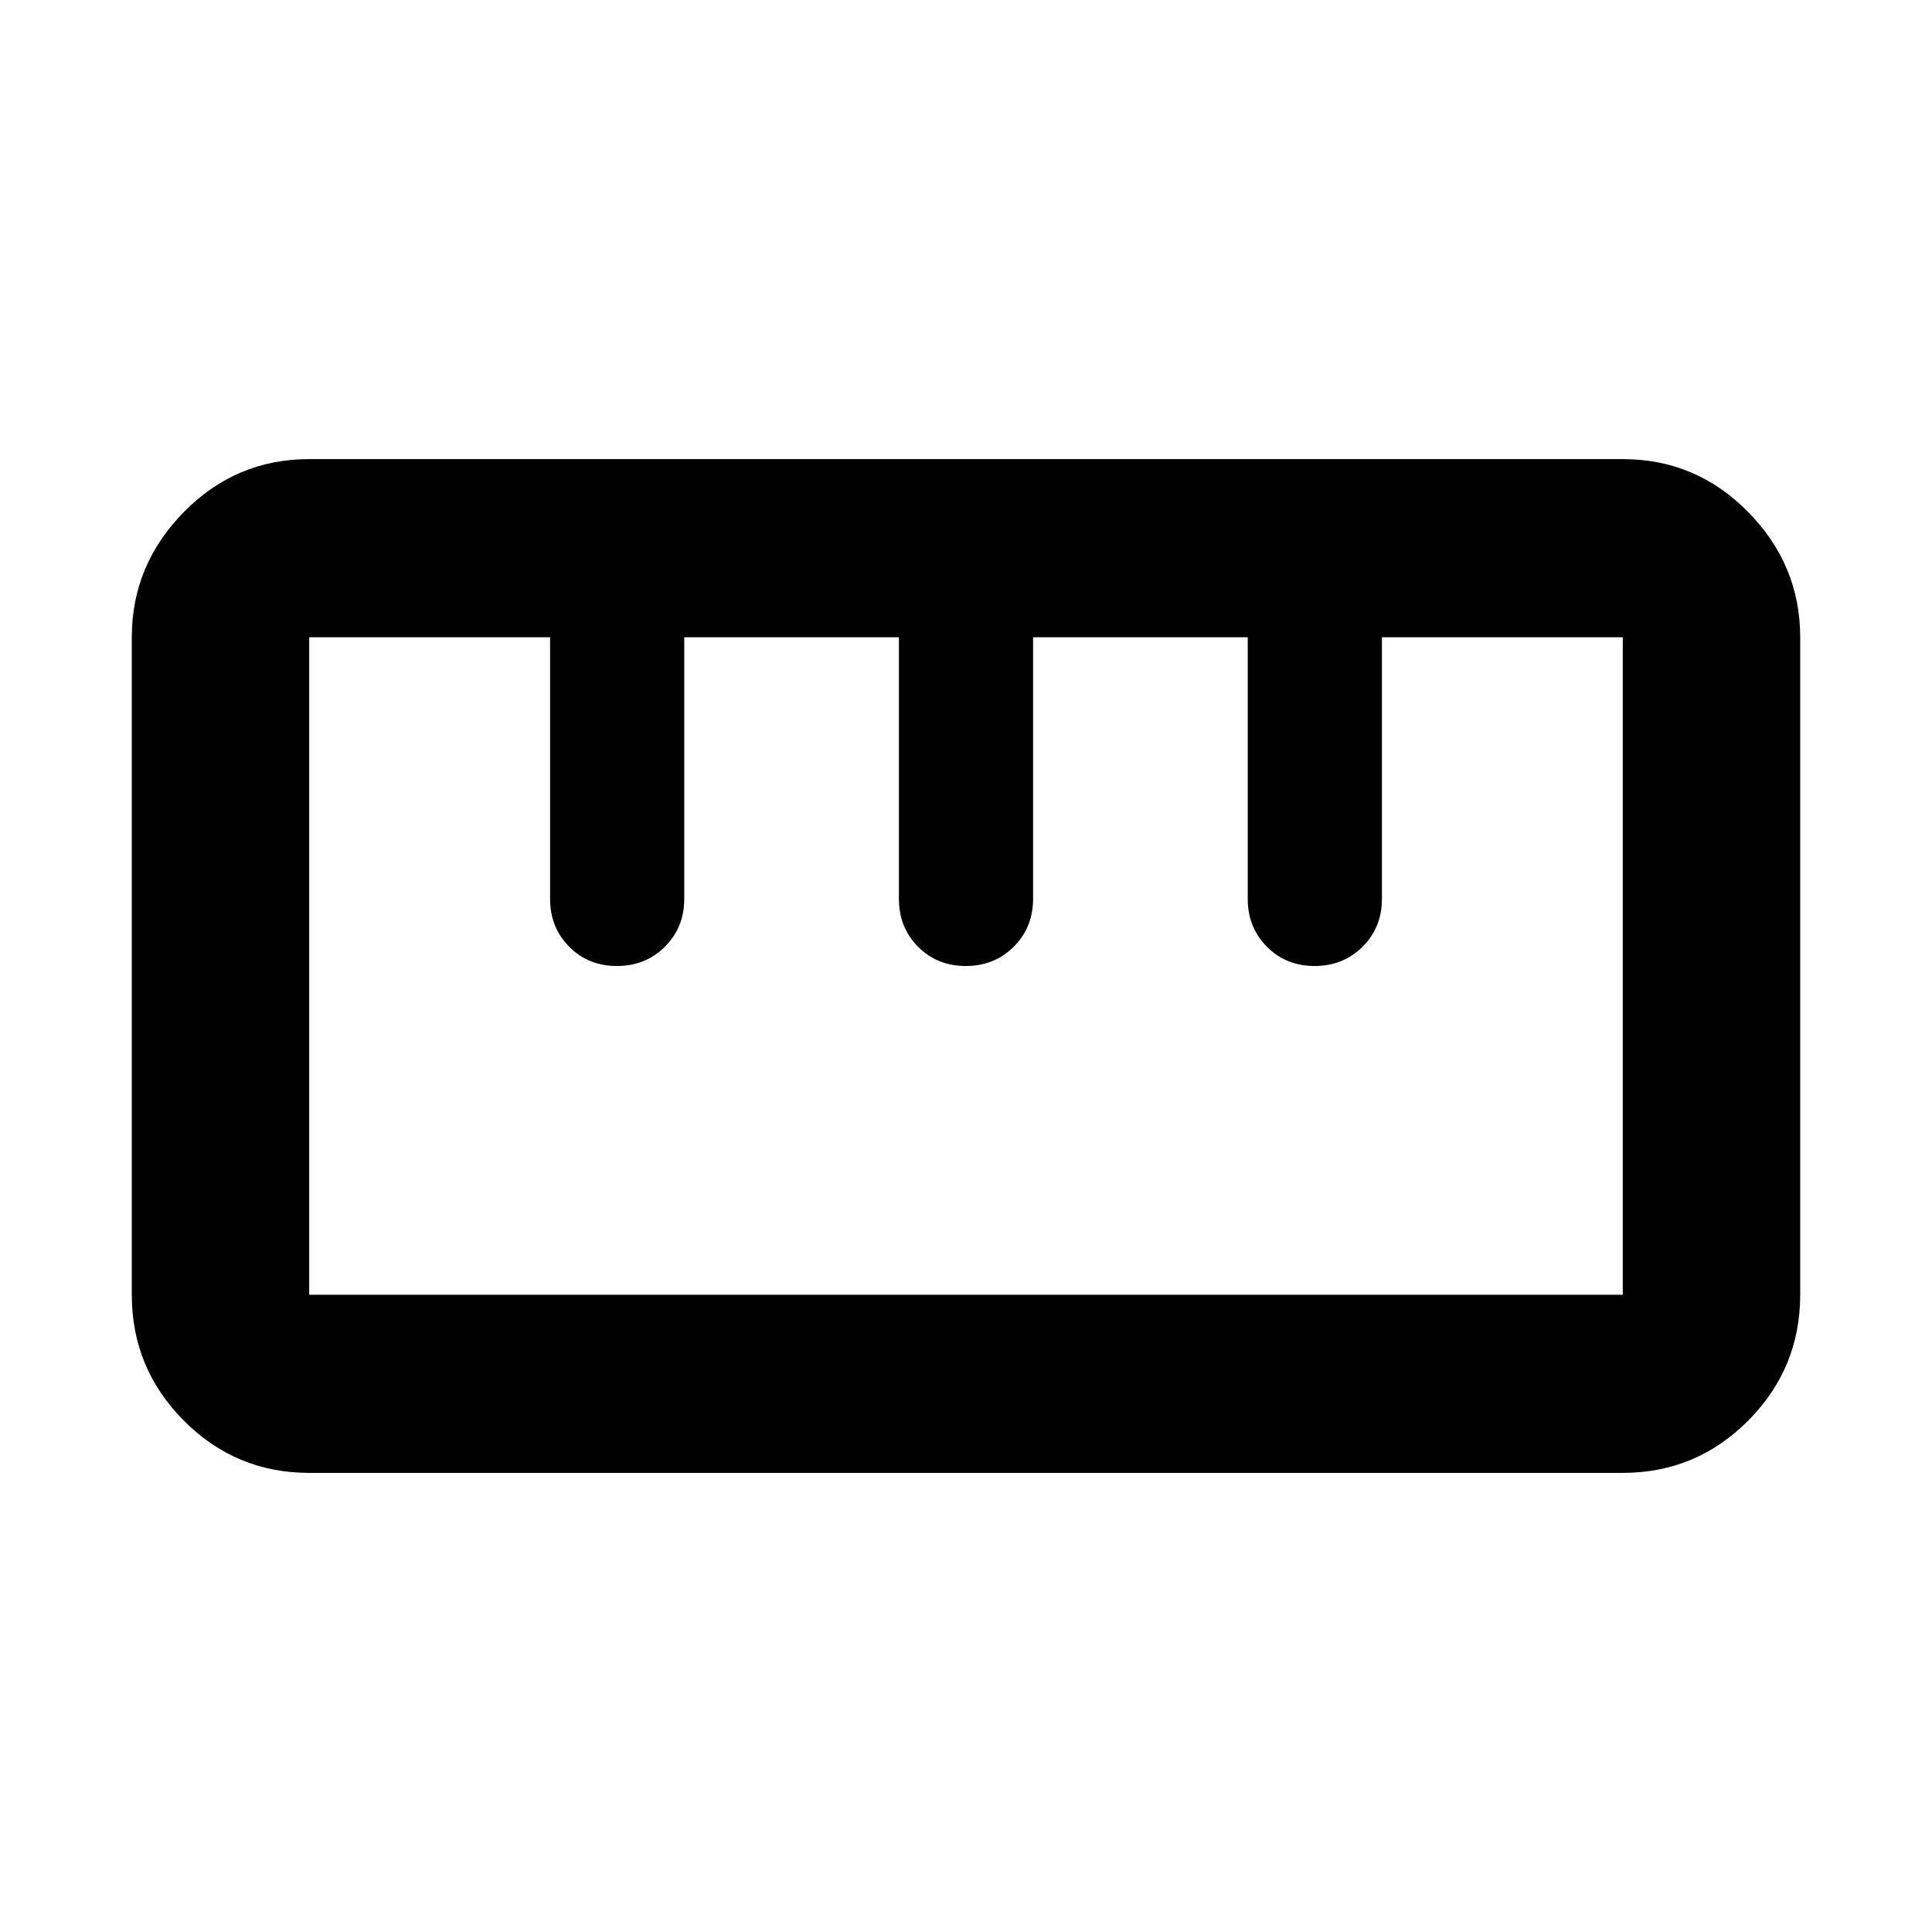 <svg xmlns="http://www.w3.org/2000/svg" height="40" viewBox="0 -960 960 960" width="40"><path d="M153.64-228.13q-36.44 0-62.29-25.96-25.86-25.97-25.86-62.56v-326.7q0-35.93 25.86-62.22 25.85-26.3 62.29-26.3h652.72q36.44 0 62.29 26.3 25.86 26.29 25.86 62.22v326.7q0 36.59-25.86 62.56-25.85 25.96-62.29 25.96H153.64Zm0-88.52h652.72v-326.7H686.67v130.02q0 14.16-9.62 23.75-9.62 9.58-23.83 9.58-14.22 0-23.72-9.58-9.5-9.59-9.5-23.75v-130.02H513.33v130.02q0 14.16-9.61 23.75-9.62 9.58-23.84 9.58-14.21 0-23.71-9.58-9.5-9.59-9.5-23.75v-130.02H340v130.02q0 14.16-9.62 23.75-9.61 9.58-23.83 9.58-14.22 0-23.72-9.58-9.5-9.59-9.5-23.75v-130.02H153.64v326.7ZM306.67-480ZM480-480Zm173.33 0ZM480-480Z"/></svg>